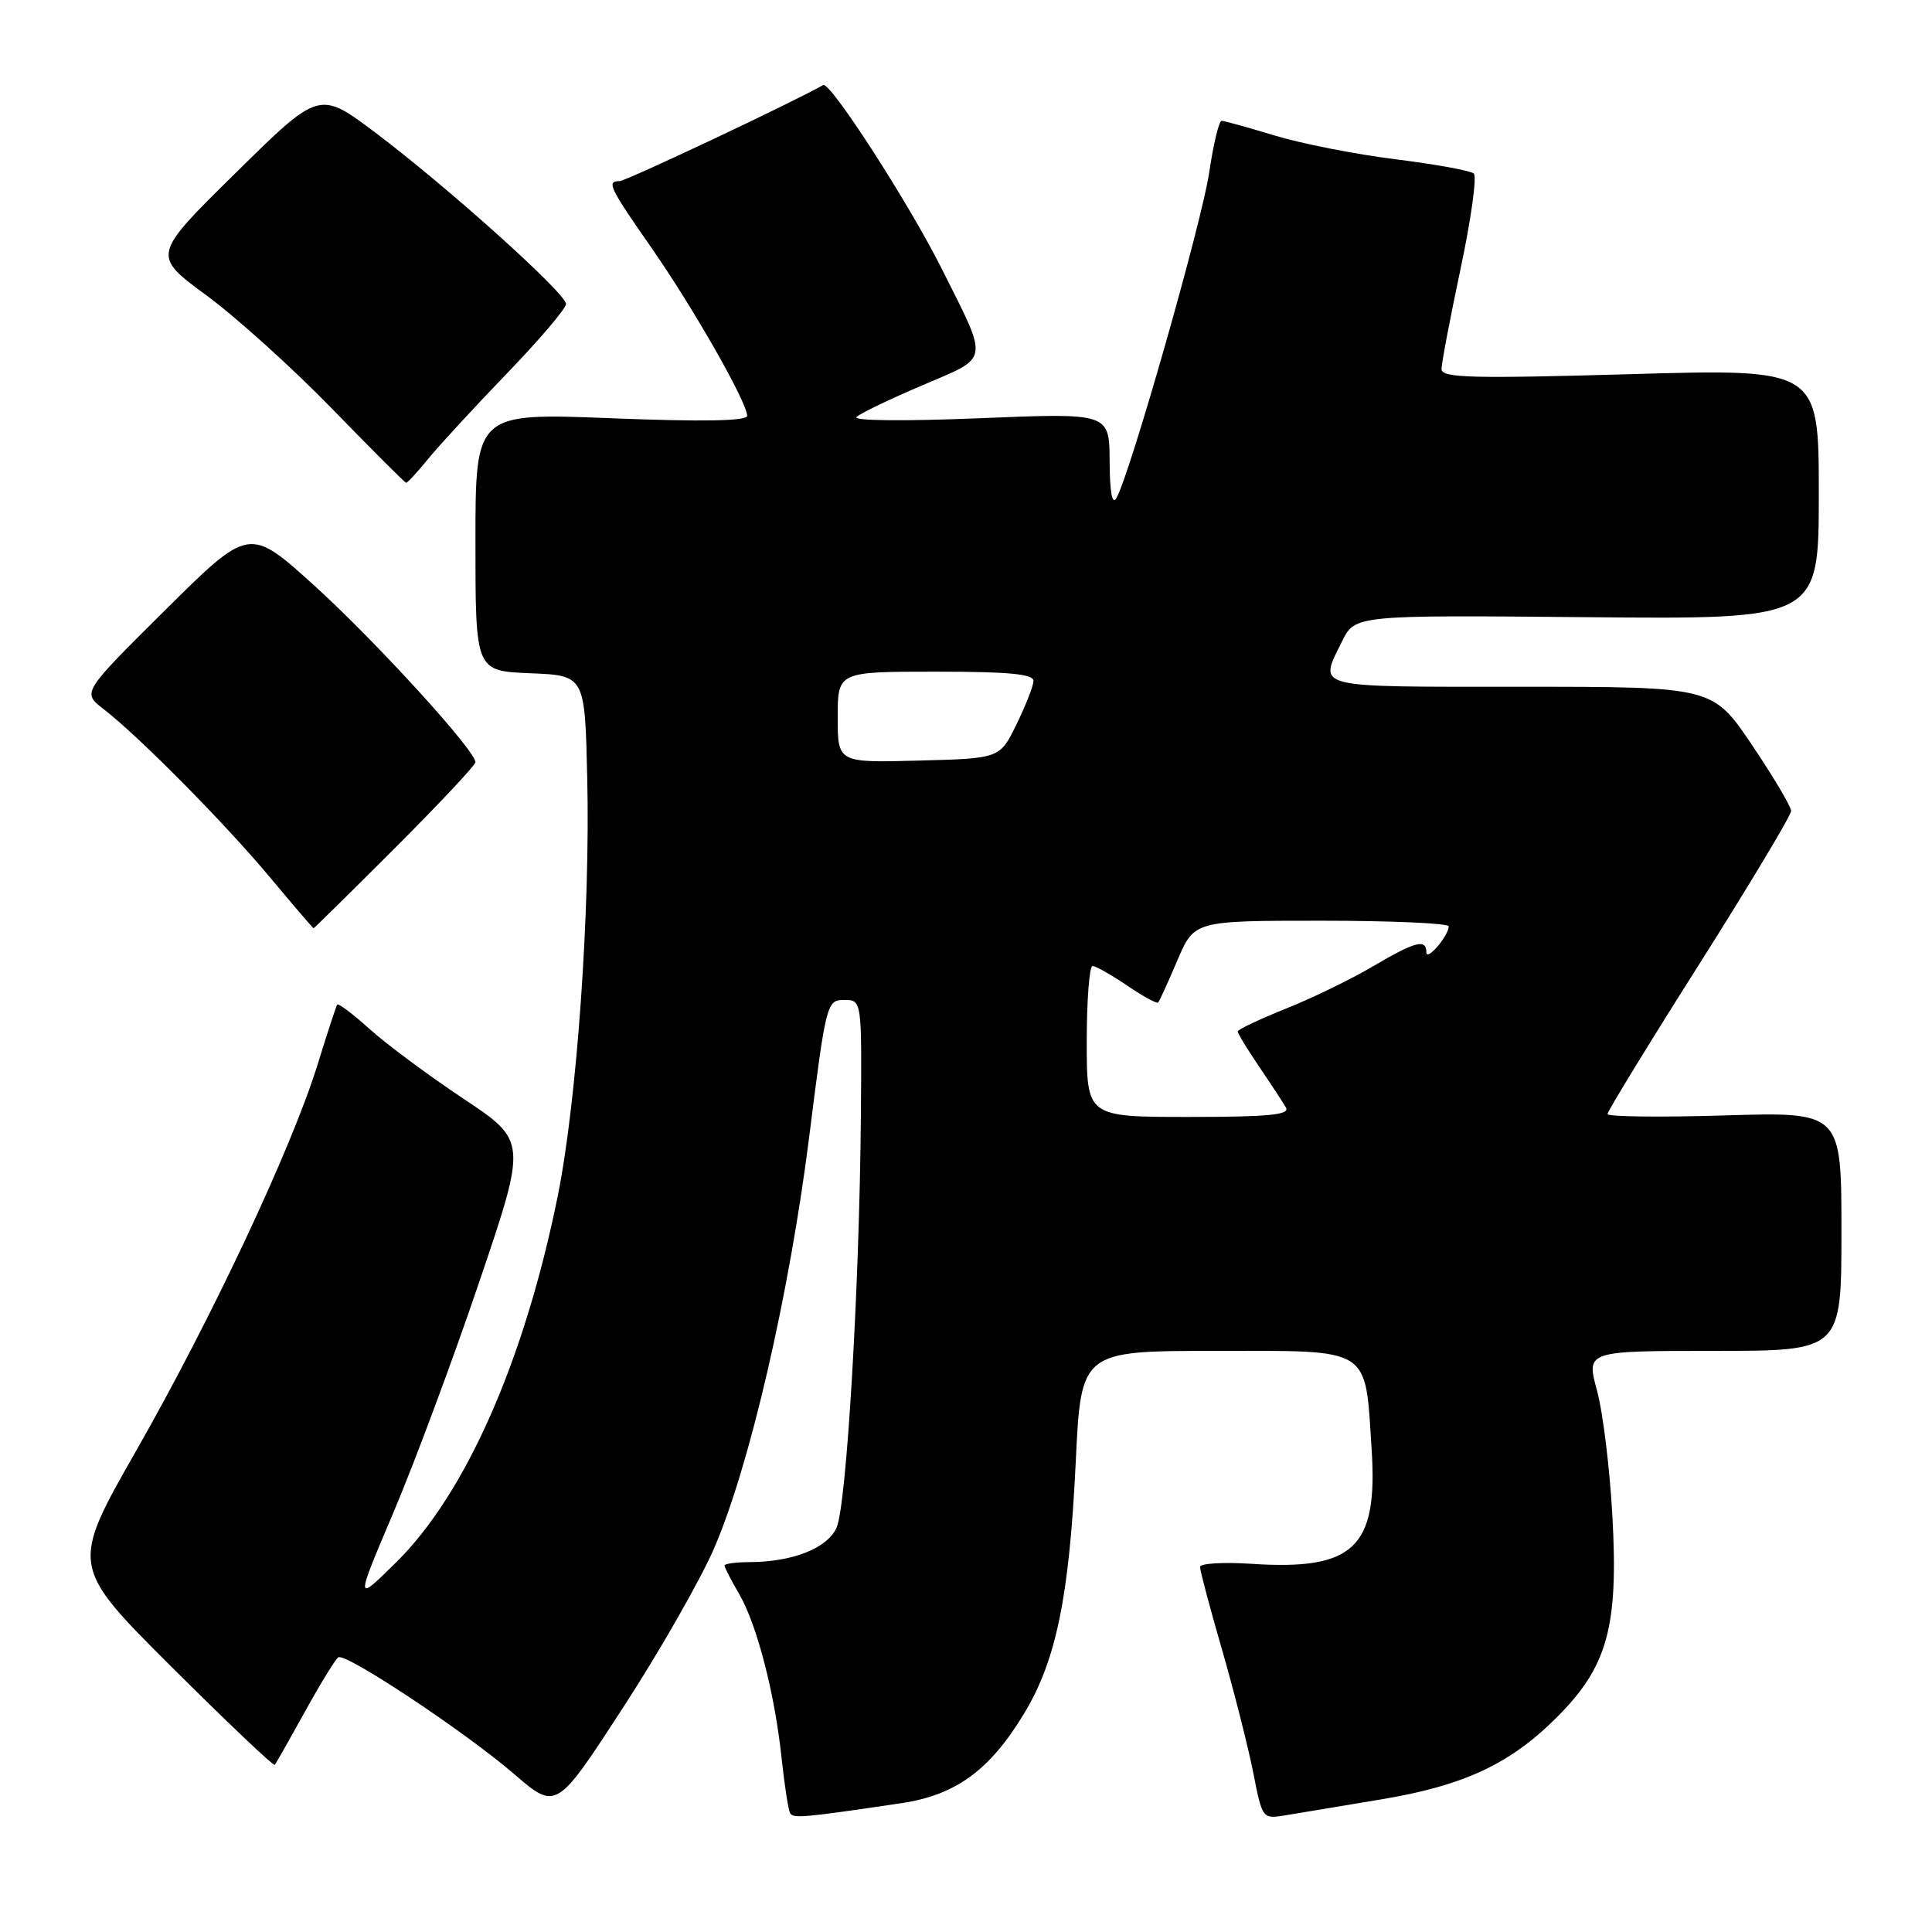 <?xml version="1.0" encoding="UTF-8" standalone="no"?>
<!DOCTYPE svg PUBLIC "-//W3C//DTD SVG 1.1//EN" "http://www.w3.org/Graphics/SVG/1.1/DTD/svg11.dtd" >
<svg xmlns="http://www.w3.org/2000/svg" xmlns:xlink="http://www.w3.org/1999/xlink" version="1.1" viewBox="0 0 256 256">
 <g >
 <path fill="currentColor"
d=" M 119.43 238.93 C 126.65 237.86 131.15 234.57 135.70 227.05 C 139.95 220.03 141.69 211.53 142.54 193.75 C 143.24 179.00 143.24 179.00 161.15 179.00 C 181.91 179.00 180.86 178.33 181.75 192.07 C 182.59 205.10 179.40 208.12 165.75 207.21 C 162.04 206.97 159.00 207.16 159.01 207.63 C 159.01 208.11 160.32 213.05 161.93 218.61 C 163.53 224.16 165.39 231.49 166.06 234.88 C 167.27 241.03 167.27 241.04 170.38 240.53 C 172.10 240.24 177.73 239.31 182.89 238.45 C 193.97 236.61 200.08 233.76 206.29 227.55 C 212.99 220.85 214.45 215.61 213.66 201.06 C 213.32 194.70 212.40 187.14 211.61 184.25 C 210.18 179.00 210.18 179.00 227.09 179.00 C 244.00 179.00 244.00 179.00 244.00 163.16 C 244.00 147.33 244.00 147.33 228.50 147.80 C 219.97 148.06 213.00 147.97 213.00 147.62 C 213.00 147.26 218.47 138.31 225.17 127.74 C 231.86 117.16 237.33 108.04 237.33 107.46 C 237.33 106.88 234.99 102.94 232.14 98.70 C 226.94 91.00 226.94 91.00 201.47 91.00 C 173.64 91.00 174.73 91.28 177.82 85.00 C 179.54 81.50 179.54 81.50 210.27 81.78 C 241.00 82.06 241.00 82.06 241.00 65.46 C 241.00 48.86 241.00 48.86 216.00 49.58 C 194.91 50.18 191.00 50.08 191.01 48.90 C 191.01 48.13 192.15 42.14 193.54 35.58 C 194.93 29.03 195.72 23.36 195.28 22.99 C 194.85 22.61 190.17 21.76 184.88 21.10 C 179.58 20.44 172.38 19.02 168.88 17.95 C 165.37 16.89 162.22 16.01 161.87 16.01 C 161.52 16.00 160.78 19.10 160.22 22.88 C 159.24 29.50 149.71 62.92 147.93 66.00 C 147.37 66.97 147.05 65.22 147.03 61.10 C 147.00 54.71 147.00 54.71 129.75 55.42 C 119.62 55.83 112.91 55.76 113.50 55.24 C 114.05 54.74 118.00 52.85 122.27 51.03 C 131.22 47.21 131.07 48.15 124.80 35.64 C 120.47 26.98 110.00 10.76 109.08 11.27 C 104.89 13.64 82.92 24.00 82.10 24.00 C 80.34 24.00 80.71 24.78 86.33 32.85 C 91.89 40.83 99.00 53.32 99.00 55.10 C 99.00 55.79 93.14 55.90 81.00 55.42 C 63.00 54.71 63.00 54.71 63.00 71.81 C 63.00 88.91 63.00 88.91 70.25 89.21 C 77.50 89.50 77.50 89.50 77.81 103.00 C 78.23 120.64 76.44 145.95 73.90 158.50 C 69.50 180.25 61.72 197.89 52.53 206.98 C 47.05 212.39 47.05 212.39 52.12 200.44 C 54.91 193.87 60.04 180.10 63.51 169.84 C 69.83 151.19 69.83 151.19 61.40 145.58 C 56.76 142.49 51.16 138.33 48.96 136.34 C 46.75 134.35 44.83 132.90 44.68 133.11 C 44.54 133.32 43.37 136.88 42.10 141.00 C 38.69 152.04 28.09 174.62 18.10 192.13 C 9.33 207.50 9.33 207.50 22.72 220.86 C 30.09 228.20 36.25 234.05 36.41 233.86 C 36.57 233.66 38.38 230.47 40.43 226.76 C 42.48 223.05 44.46 219.83 44.83 219.60 C 45.83 218.99 61.65 229.49 68.10 235.05 C 73.71 239.88 73.71 239.88 82.48 226.39 C 87.31 218.97 92.75 209.45 94.59 205.23 C 99.32 194.35 104.60 171.49 107.24 150.50 C 109.45 132.92 109.55 132.50 111.85 132.50 C 114.20 132.50 114.20 132.50 114.07 148.00 C 113.88 170.67 112.17 199.53 110.84 202.45 C 109.60 205.17 104.98 206.98 99.25 206.99 C 97.46 207.00 96.00 207.20 96.00 207.44 C 96.00 207.69 96.87 209.37 97.93 211.19 C 100.30 215.27 102.66 224.37 103.57 233.00 C 103.95 236.57 104.46 239.84 104.69 240.25 C 105.11 240.98 106.50 240.85 119.43 238.93 Z  M 52.35 112.35 C 58.21 106.49 63.00 101.38 63.00 101.00 C 63.00 99.46 49.83 85.02 41.70 77.64 C 33.04 69.79 33.04 69.79 21.96 80.77 C 10.88 91.76 10.88 91.76 13.69 93.93 C 18.38 97.54 29.81 109.10 35.77 116.25 C 38.87 119.96 41.47 123.00 41.55 123.00 C 41.63 123.00 46.49 118.21 52.35 112.35 Z  M 56.78 60.75 C 58.24 58.96 62.94 53.87 67.22 49.43 C 71.50 44.99 75.00 40.87 75.00 40.28 C 75.00 38.88 59.32 24.79 49.72 17.56 C 42.31 11.99 42.31 11.99 31.23 22.91 C 20.14 33.83 20.14 33.83 27.32 39.11 C 31.27 42.01 38.77 48.78 44.00 54.16 C 49.23 59.54 53.64 63.95 53.81 63.97 C 53.99 63.99 55.32 62.54 56.78 60.75 Z  M 144.00 138.00 C 144.00 132.50 144.35 128.00 144.77 128.00 C 145.19 128.00 147.25 129.17 149.35 130.59 C 151.44 132.01 153.29 133.03 153.46 132.84 C 153.63 132.65 154.78 130.14 156.01 127.25 C 158.25 122.00 158.25 122.00 175.12 122.00 C 184.41 122.00 191.99 122.34 191.97 122.75 C 191.91 124.06 189.00 127.44 189.00 126.19 C 189.00 124.35 187.53 124.74 181.88 128.07 C 179.02 129.76 173.83 132.28 170.34 133.67 C 166.85 135.07 164.00 136.42 164.00 136.68 C 164.00 136.93 165.27 139.02 166.83 141.32 C 168.39 143.62 169.99 146.06 170.39 146.75 C 170.96 147.72 168.13 148.00 157.56 148.00 C 144.00 148.00 144.00 148.00 144.00 138.00 Z  M 111.00 95.03 C 111.00 89.00 111.00 89.00 124.00 89.00 C 133.76 89.00 136.99 89.31 136.94 90.25 C 136.91 90.94 135.89 93.53 134.68 96.00 C 132.48 100.50 132.48 100.50 121.74 100.78 C 111.00 101.07 111.00 101.07 111.00 95.03 Z "/>
</g>
</svg>